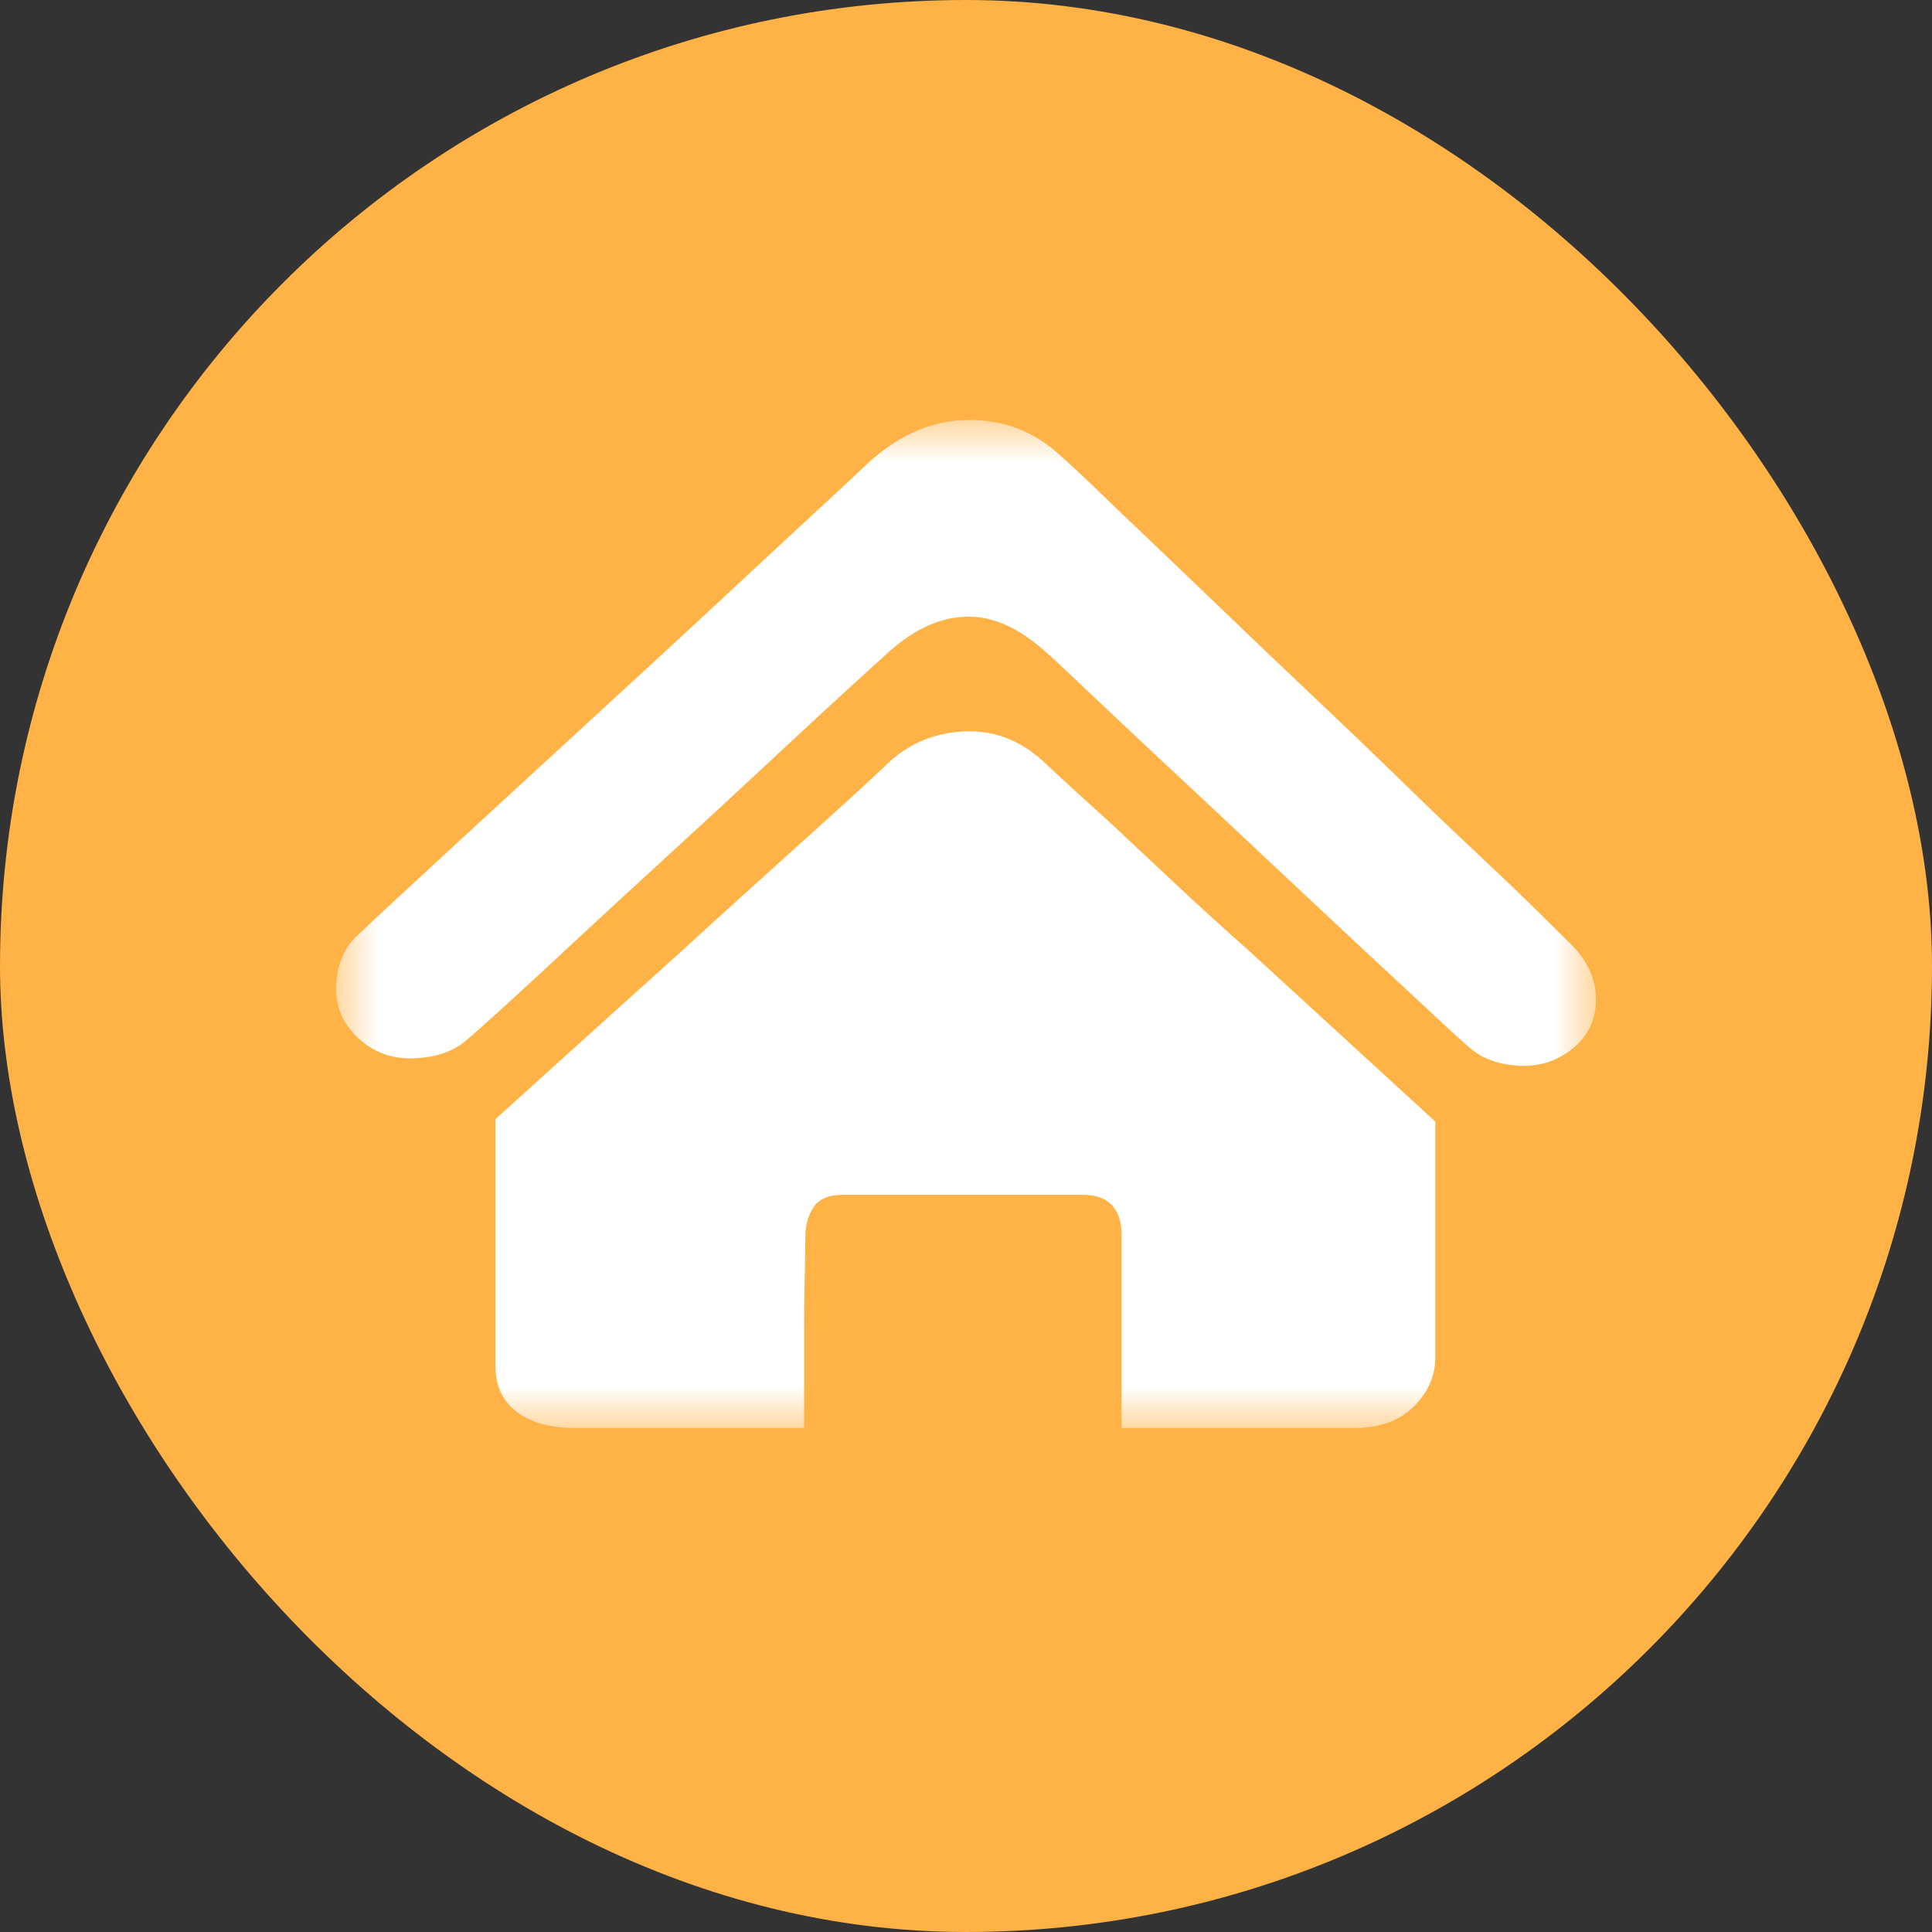 <svg width="23" height="23" viewBox="0 0 23 23" fill="none" xmlns="http://www.w3.org/2000/svg">
<rect x="0" y="0" width="23" height="23" fill="#333333" stroke="none"/>
<rect width="23" height="23" rx="11.5" fill="#FFB246"/>
<mask id="mask0_6003_2" style="mask-type:luminance" maskUnits="userSpaceOnUse" x="4" y="5" width="15" height="12">
<path fill-rule="evenodd" clip-rule="evenodd" d="M4 5H19V17H4V5Z" fill="white"/>
</mask>
<g mask="url(#mask0_6003_2)">
<path fill-rule="evenodd" clip-rule="evenodd" d="M10.589 9.069C10.838 8.842 11.137 8.722 11.486 8.707C11.834 8.692 12.148 8.813 12.426 9.069C12.456 9.099 12.546 9.182 12.695 9.32L13.263 9.837C13.482 10.044 13.729 10.275 14.003 10.531C14.276 10.787 14.557 11.043 14.847 11.299C15.514 11.91 16.26 12.594 17.087 13.352V16.158C17.087 16.375 17.005 16.567 16.841 16.734C16.677 16.902 16.455 16.99 16.176 17H13.352V14.711C13.352 14.386 13.198 14.224 12.89 14.224H10.036C9.867 14.224 9.75 14.273 9.685 14.372C9.621 14.47 9.588 14.582 9.588 14.711C9.588 14.77 9.586 14.92 9.581 15.161C9.575 15.403 9.573 15.661 9.573 15.937V17H6.84C6.551 17 6.322 16.936 6.152 16.808C5.983 16.68 5.898 16.498 5.898 16.261V13.323C6.715 12.584 7.457 11.914 8.124 11.314C8.403 11.058 8.682 10.804 8.961 10.553C9.239 10.302 9.493 10.073 9.722 9.866C9.952 9.66 10.143 9.485 10.298 9.342C10.452 9.199 10.549 9.108 10.589 9.069ZM18.67 11.21C18.88 11.407 18.989 11.624 18.999 11.861C19.009 12.097 18.929 12.294 18.76 12.451C18.571 12.618 18.352 12.697 18.102 12.688C17.854 12.677 17.654 12.608 17.505 12.48C17.455 12.441 17.303 12.303 17.05 12.066C16.796 11.831 16.492 11.548 16.138 11.218C15.785 10.888 15.407 10.534 15.003 10.155C14.6 9.775 14.219 9.419 13.86 9.084C13.502 8.749 13.193 8.458 12.934 8.213C12.675 7.966 12.511 7.813 12.441 7.754C12.122 7.469 11.809 7.331 11.5 7.342C11.191 7.35 10.887 7.489 10.589 7.754C10.489 7.843 10.303 8.014 10.029 8.264C9.755 8.515 9.439 8.808 9.08 9.143C8.722 9.477 8.343 9.827 7.945 10.191C7.546 10.556 7.178 10.895 6.84 11.21C6.501 11.526 6.21 11.794 5.966 12.016C5.722 12.237 5.575 12.368 5.525 12.406C5.375 12.525 5.176 12.589 4.927 12.599C4.678 12.608 4.464 12.535 4.285 12.377C4.085 12.2 3.991 11.986 4.001 11.734C4.011 11.483 4.096 11.284 4.255 11.136C4.315 11.078 4.499 10.905 4.808 10.62C5.117 10.334 5.485 9.994 5.914 9.6C6.341 9.207 6.802 8.784 7.295 8.33C7.788 7.878 8.246 7.454 8.67 7.06C9.092 6.666 9.456 6.33 9.76 6.048C10.064 5.769 10.24 5.603 10.29 5.554C10.669 5.19 11.077 5.005 11.515 5C11.953 4.995 12.326 5.14 12.635 5.435C12.695 5.485 12.82 5.601 13.009 5.782C13.198 5.965 13.43 6.187 13.704 6.447C13.977 6.708 14.283 7.002 14.622 7.326C14.96 7.651 15.304 7.979 15.653 8.309C16.002 8.638 16.342 8.965 16.677 9.29C17.01 9.616 17.316 9.908 17.595 10.169C17.873 10.43 18.108 10.655 18.297 10.841L18.67 11.21Z" fill="white"/>
</g>
</svg>
